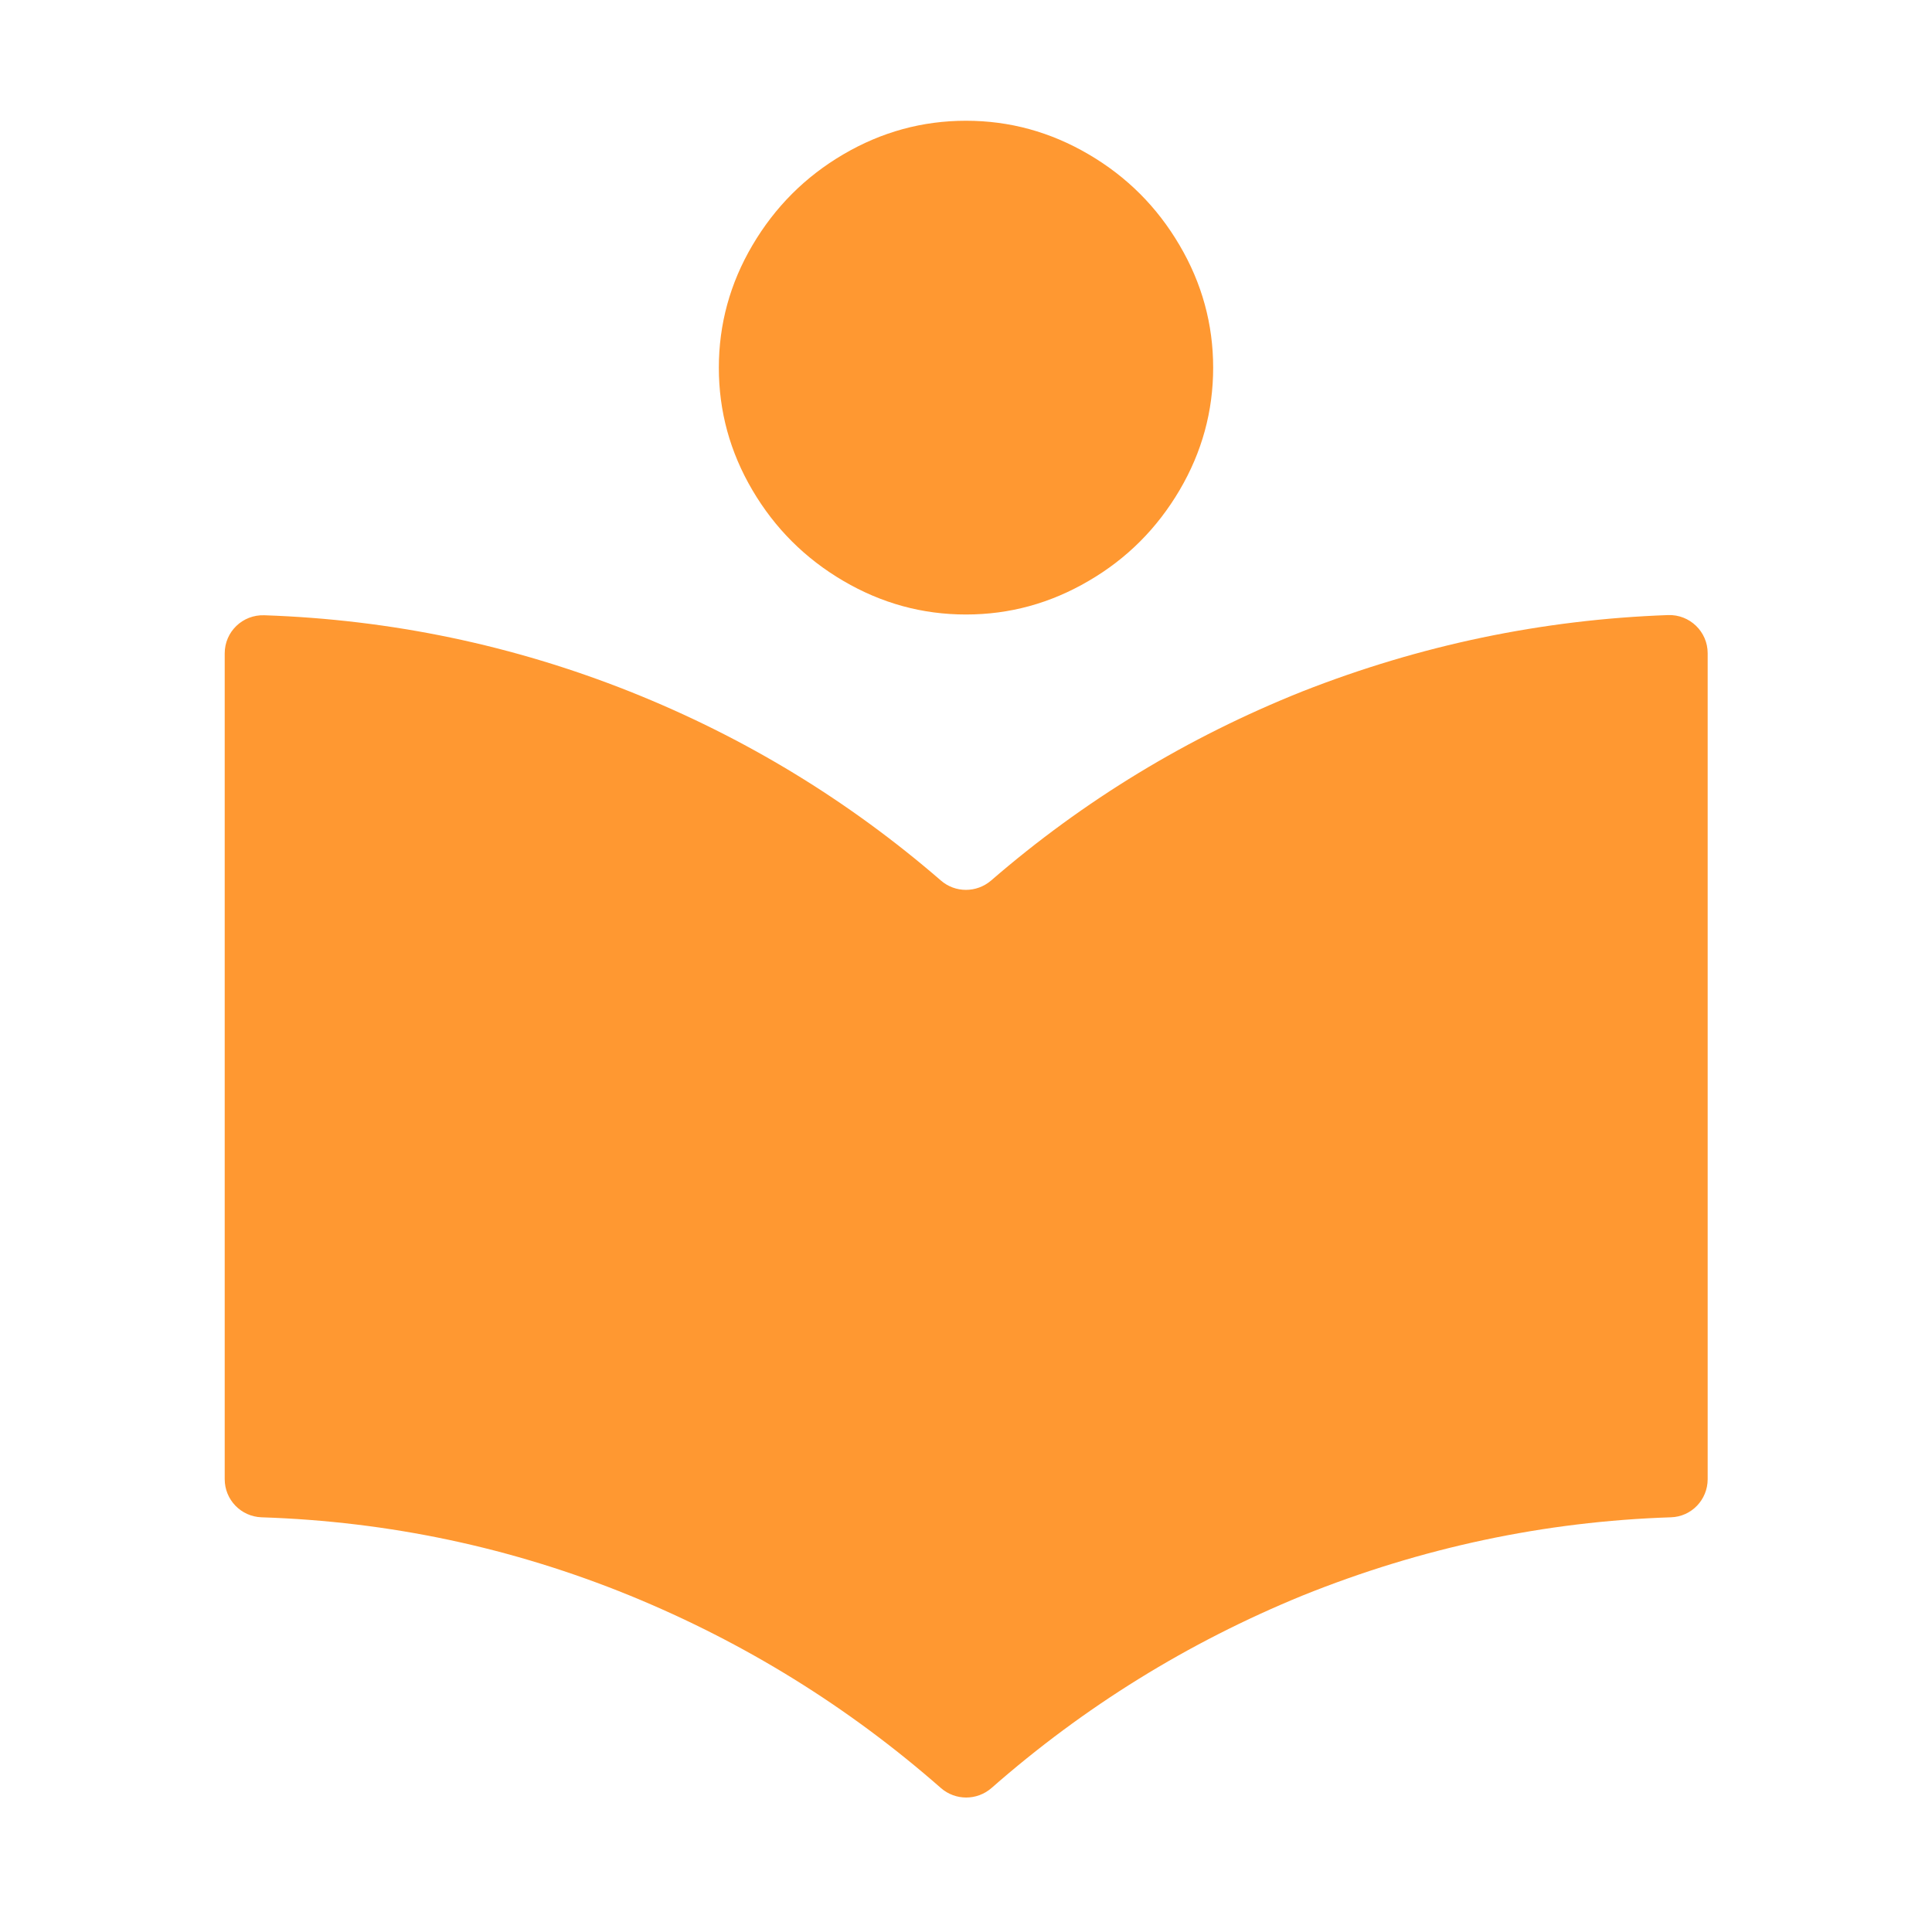 <?xml version="1.0" standalone="no"?><!DOCTYPE svg PUBLIC "-//W3C//DTD SVG 1.1//EN" "http://www.w3.org/Graphics/SVG/1.1/DTD/svg11.dtd"><svg t="1602643019031" class="icon" viewBox="0 0 1024 1024" version="1.1" xmlns="http://www.w3.org/2000/svg" p-id="8676" xmlns:xlink="http://www.w3.org/1999/xlink" width="220" height="220"><defs><style type="text/css"></style></defs><path d="M512 325.7c-23.1 0-44.7-5.9-65-17.8-20.3-11.9-36.3-27.9-48.2-48.1-11.9-20.2-17.8-41.9-17.8-64.9 0-23 5.9-44.7 17.8-64.9 11.9-20.2 27.9-36.3 48.2-48.2C467.3 69.9 488.9 64 512 64s44.7 5.9 65 17.8c20.3 11.9 36.3 27.9 48.2 48.2 11.9 20.2 17.8 41.9 17.8 64.9 0 23-5.9 44.7-17.8 64.9-11.9 20.2-27.9 36.3-48.2 48.1-20.3 11.9-41.9 17.8-65 17.8z m-13.3 141c7.6 6.6 18.9 6.6 26.6 0 49.1-42.5 104.1-75.9 164.9-100.2 62.6-24.6 127.2-38.1 193.9-40.5 11.5-0.4 21 8.8 21 20.2V784c0 10.9-8.6 19.9-19.5 20.2-67.1 2.2-132.3 16.1-195.3 41.5-60.8 24.9-115.7 58.9-164.8 102-7.7 6.7-19.1 6.7-26.8 0-49.1-43.1-104-77.1-164.8-102-62.5-25.5-127.6-39.3-195.3-41.5-10.9-0.4-19.5-9.3-19.5-20.2V346.3c0-11.5 9.5-20.6 21-20.2 67.2 2.3 131.8 15.8 193.9 40.5 60.7 24.2 115.6 57.6 164.7 100.1z" p-id="8677" fill="#ff9831"></path></svg>